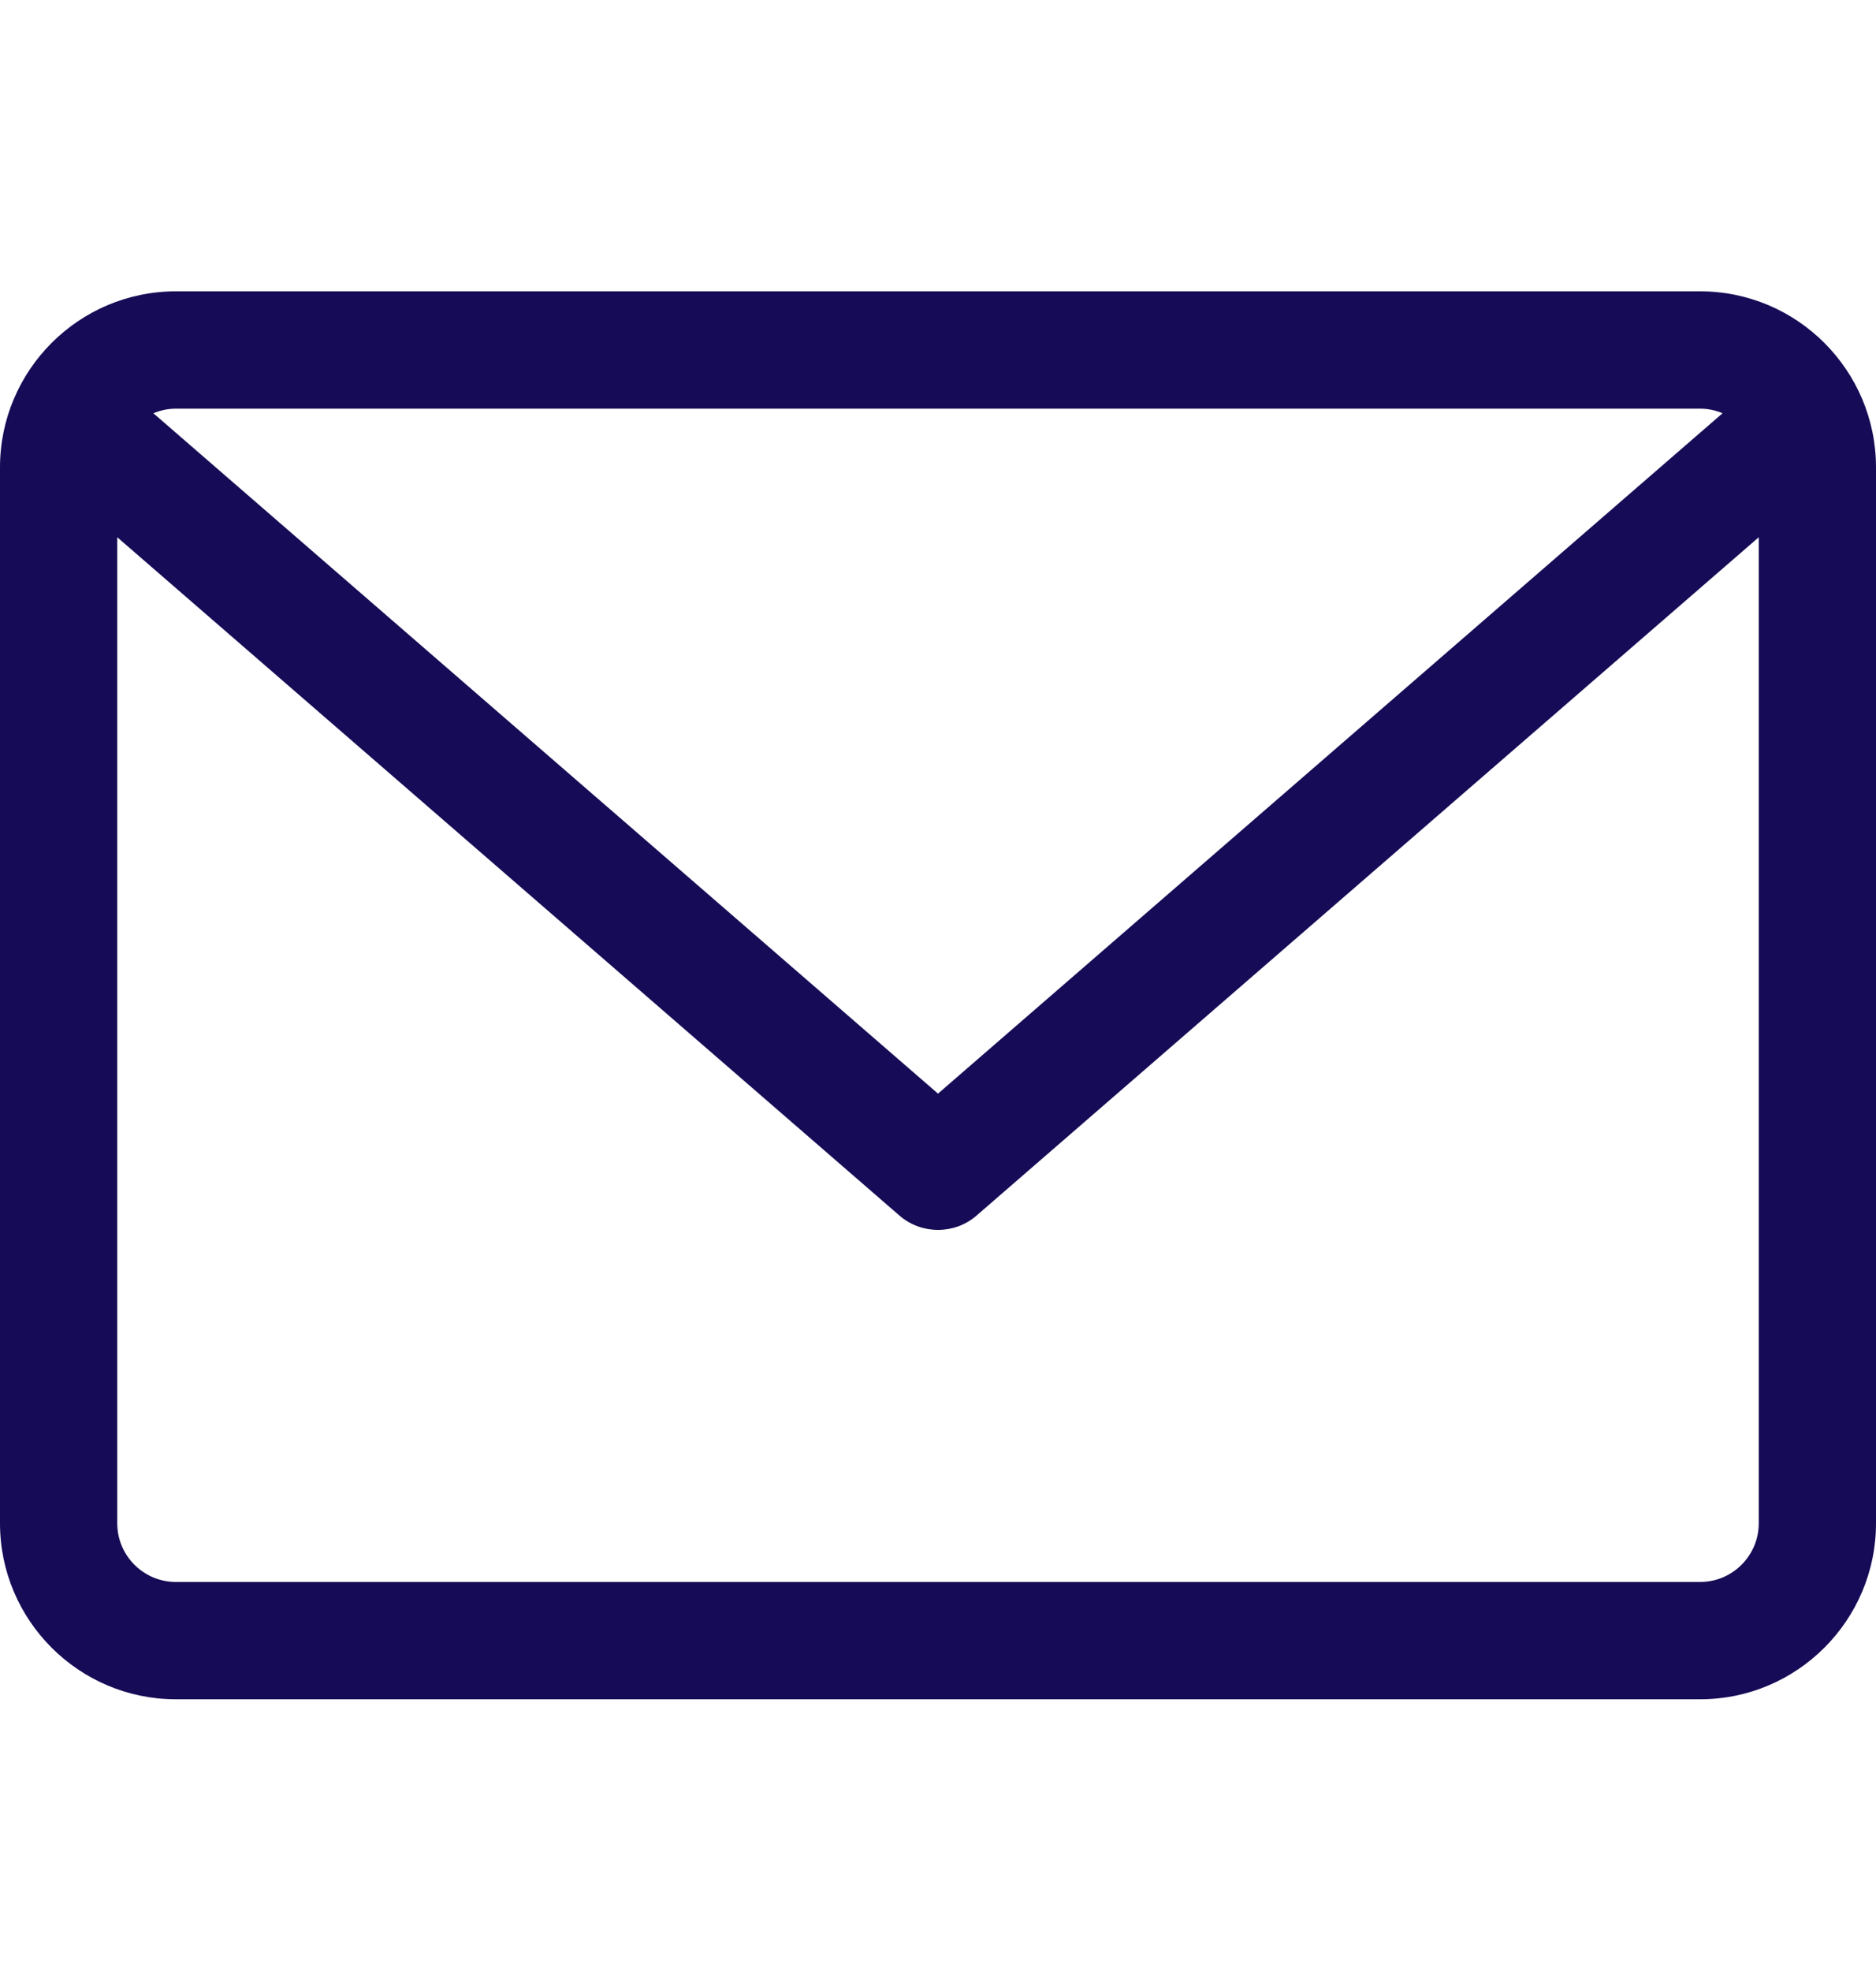 <svg width="20" height="21" viewBox="0 0 20 21" fill="none" xmlns="http://www.w3.org/2000/svg">
<g clip-path="url(#clip0_33:141)">
<path d="M18.125 3.104H1.875C0.841 3.104 0 3.946 0 4.98V16.23C0 17.263 0.841 18.105 1.875 18.105H18.125C19.159 18.105 20 17.263 20 16.23V4.98C20 3.946 19.159 3.104 18.125 3.104ZM18.125 4.354C18.21 4.354 18.291 4.372 18.364 4.403L10 11.652L1.635 4.403C1.709 4.372 1.79 4.354 1.875 4.354H18.125ZM18.125 16.855H1.875C1.53 16.855 1.25 16.574 1.25 16.23V5.724L9.59 12.952C9.708 13.054 9.854 13.104 10 13.104C10.146 13.104 10.292 13.054 10.41 12.952L18.75 5.724V16.23C18.75 16.574 18.47 16.855 18.125 16.855Z" fill="#160B56"/>
</g>
<defs>
<clipPath id="clip0_33:141">
<rect width="20" height="20" fill="white" transform="translate(0 0.604)"/>
</clipPath>
</defs>
</svg>

